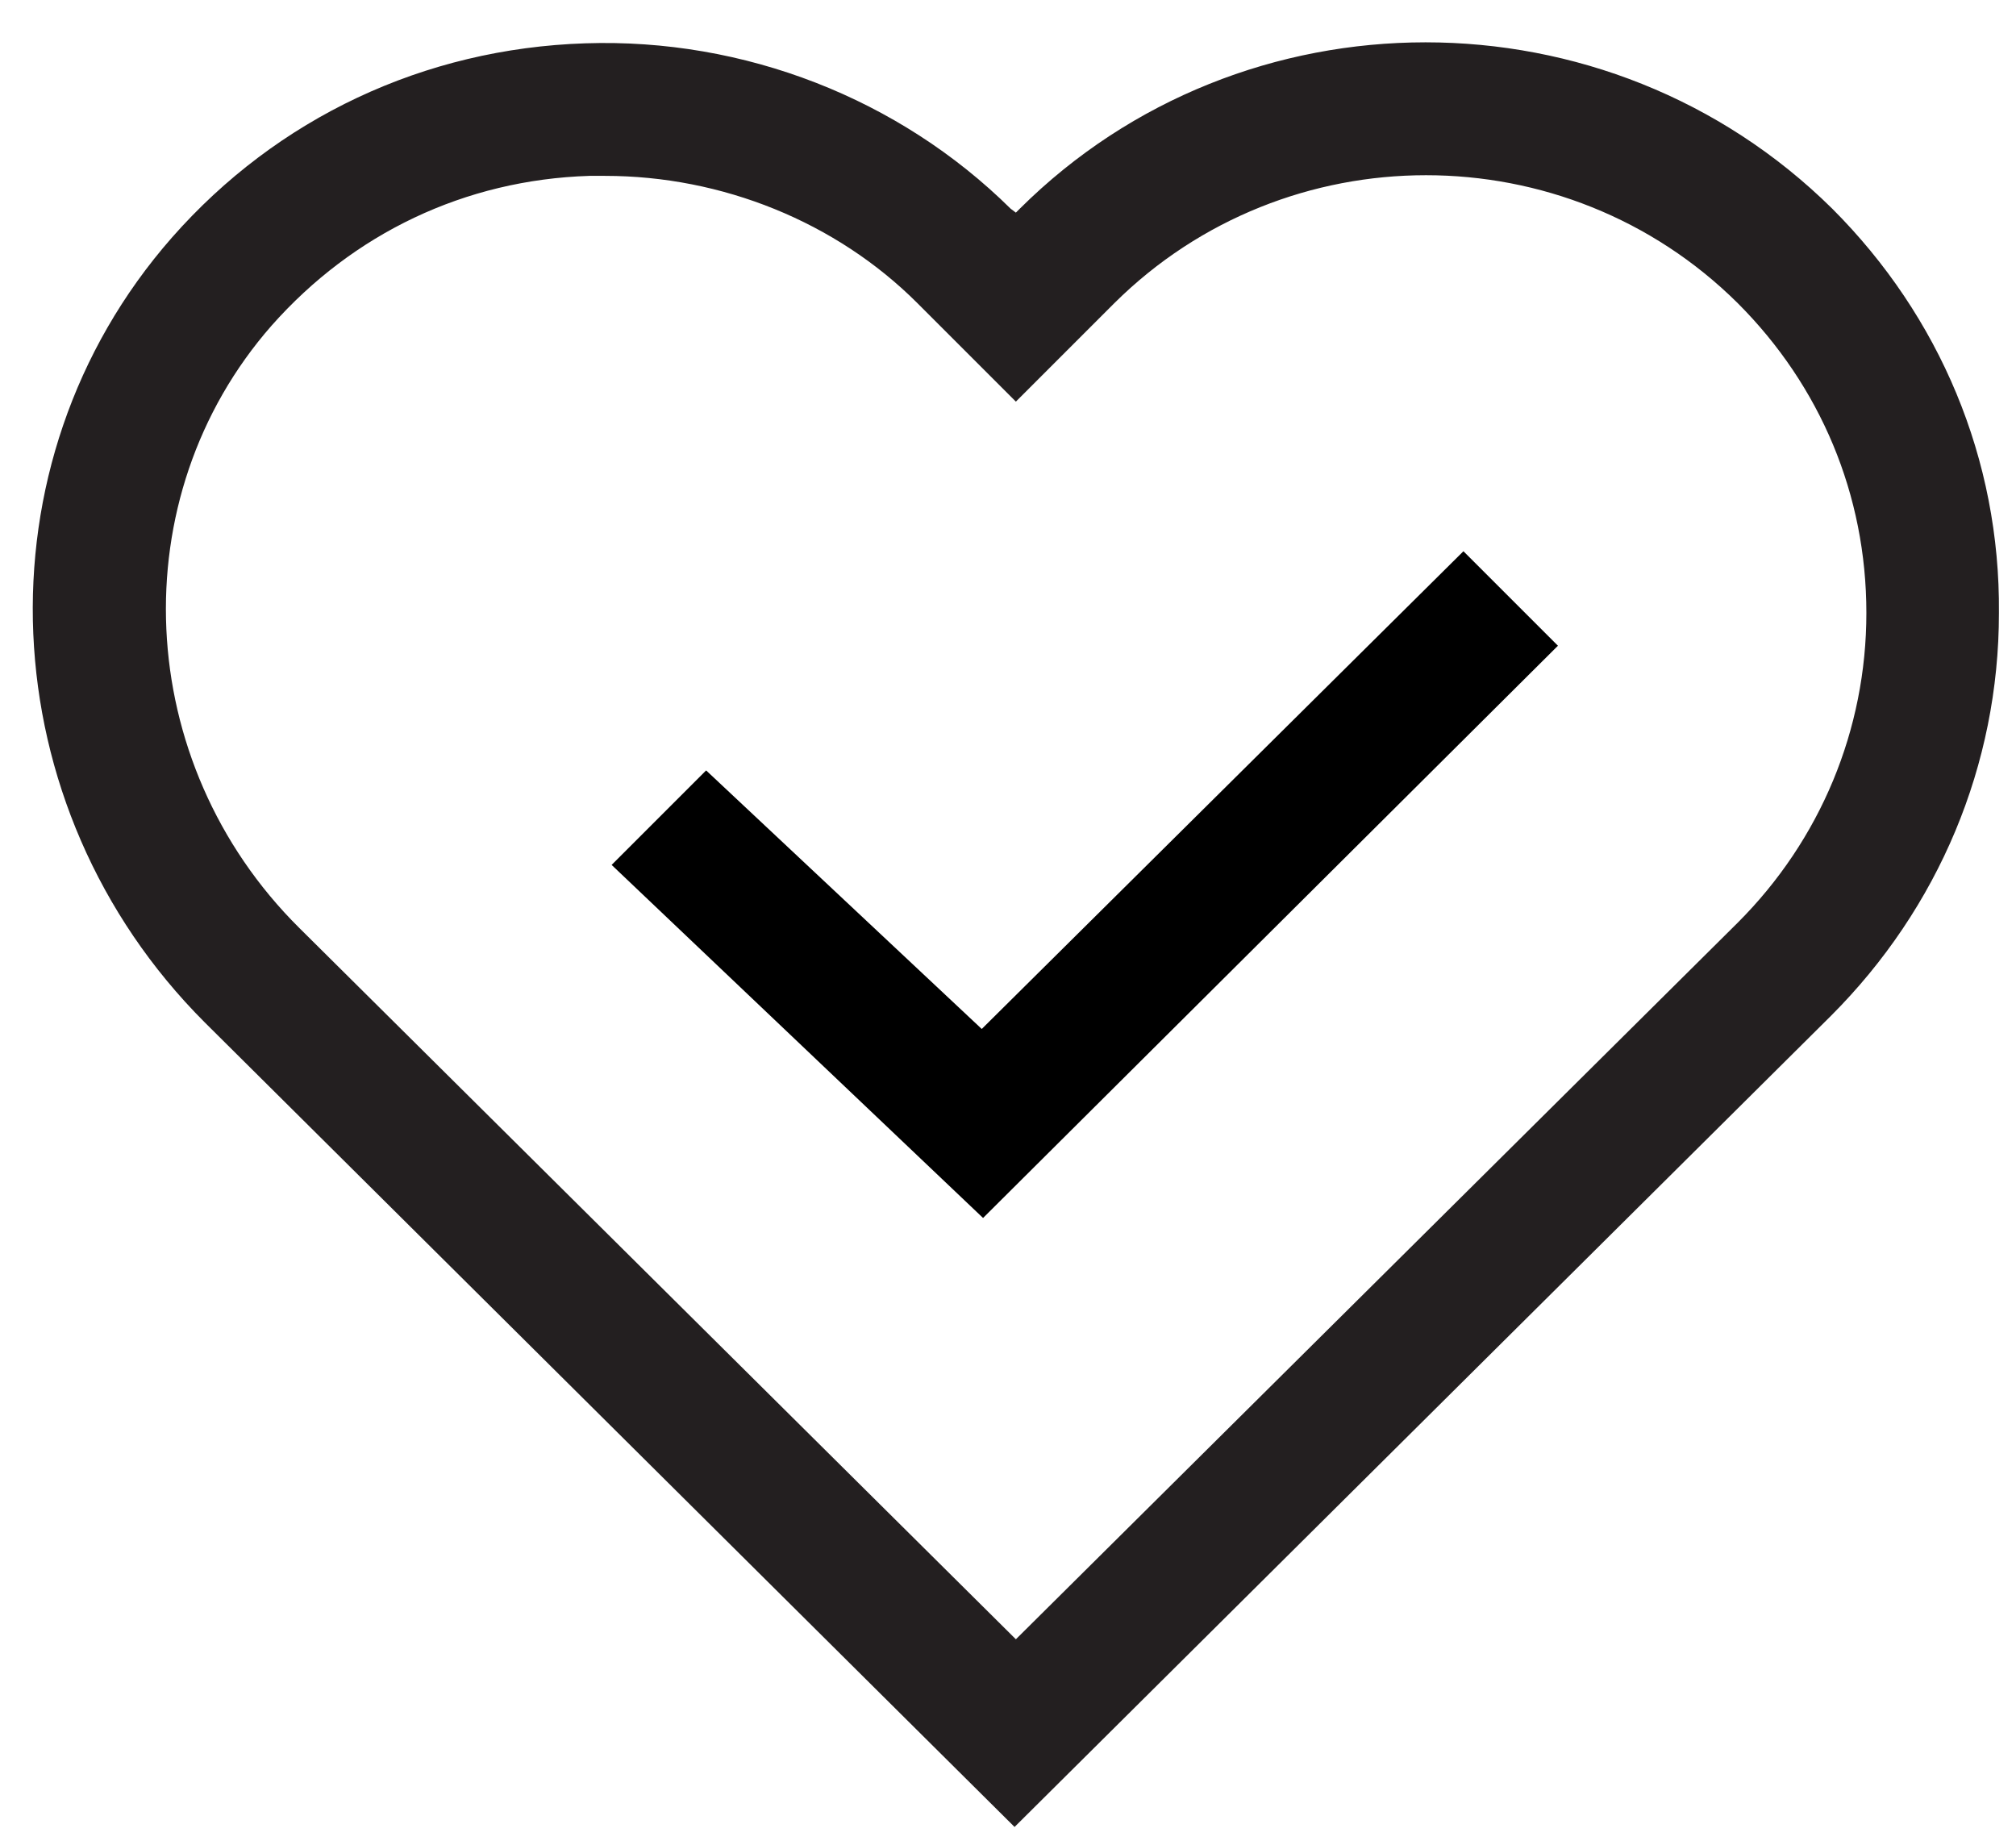<?xml version="1.0" encoding="utf-8"?>
<!-- Generator: Adobe Illustrator 23.0.3, SVG Export Plug-In . SVG Version: 6.00 Build 0)  -->
<svg version="1.1" id="Layer_1" xmlns="http://www.w3.org/2000/svg" xmlns:xlink="http://www.w3.org/1999/xlink" x="0px" y="0px"
	 viewBox="0 0 153.6 140.6" style="enable-background:new 0 0 153.6 140.6;" xml:space="preserve">
<path fill="#231f20" d="M139.6,15.9C122.5-1,94.7-1,77.7,15.9l-0.3,0.3L77,15.9C68.5,7.5,56.7,2.9,44.6,3.3C32.3,3.7,21.1,9,13.1,18.1
	C-2,35.3-0.8,61.5,15.6,77.9l61.7,61.3l62.2-61.8c8.2-8.2,12.8-19.1,12.8-30.7C152.4,35,147.8,24.1,139.6,15.9z M46.1,13.4
	c8.9,0,17.6,3.5,23.8,9.7l7.5,7.5l7.5-7.5c13.1-13,34.4-13,47.5,0c6.3,6.3,9.8,14.6,9.8,23.6c0,8.9-3.5,17.3-9.8,23.6l-55,54.6
	L22.8,70.7C10.1,58.1,9.2,37.9,20.7,24.8c6.2-7,14.7-11.1,24.2-11.4C45.3,13.4,45.7,13.4,46.1,13.4z"/>
<path class="st0" d="M74.9,92.8L46.6,65.9l7.2-7.2l21,19.7L111.5,42l7.2,7.2L74.9,92.8z"/>
</svg>
